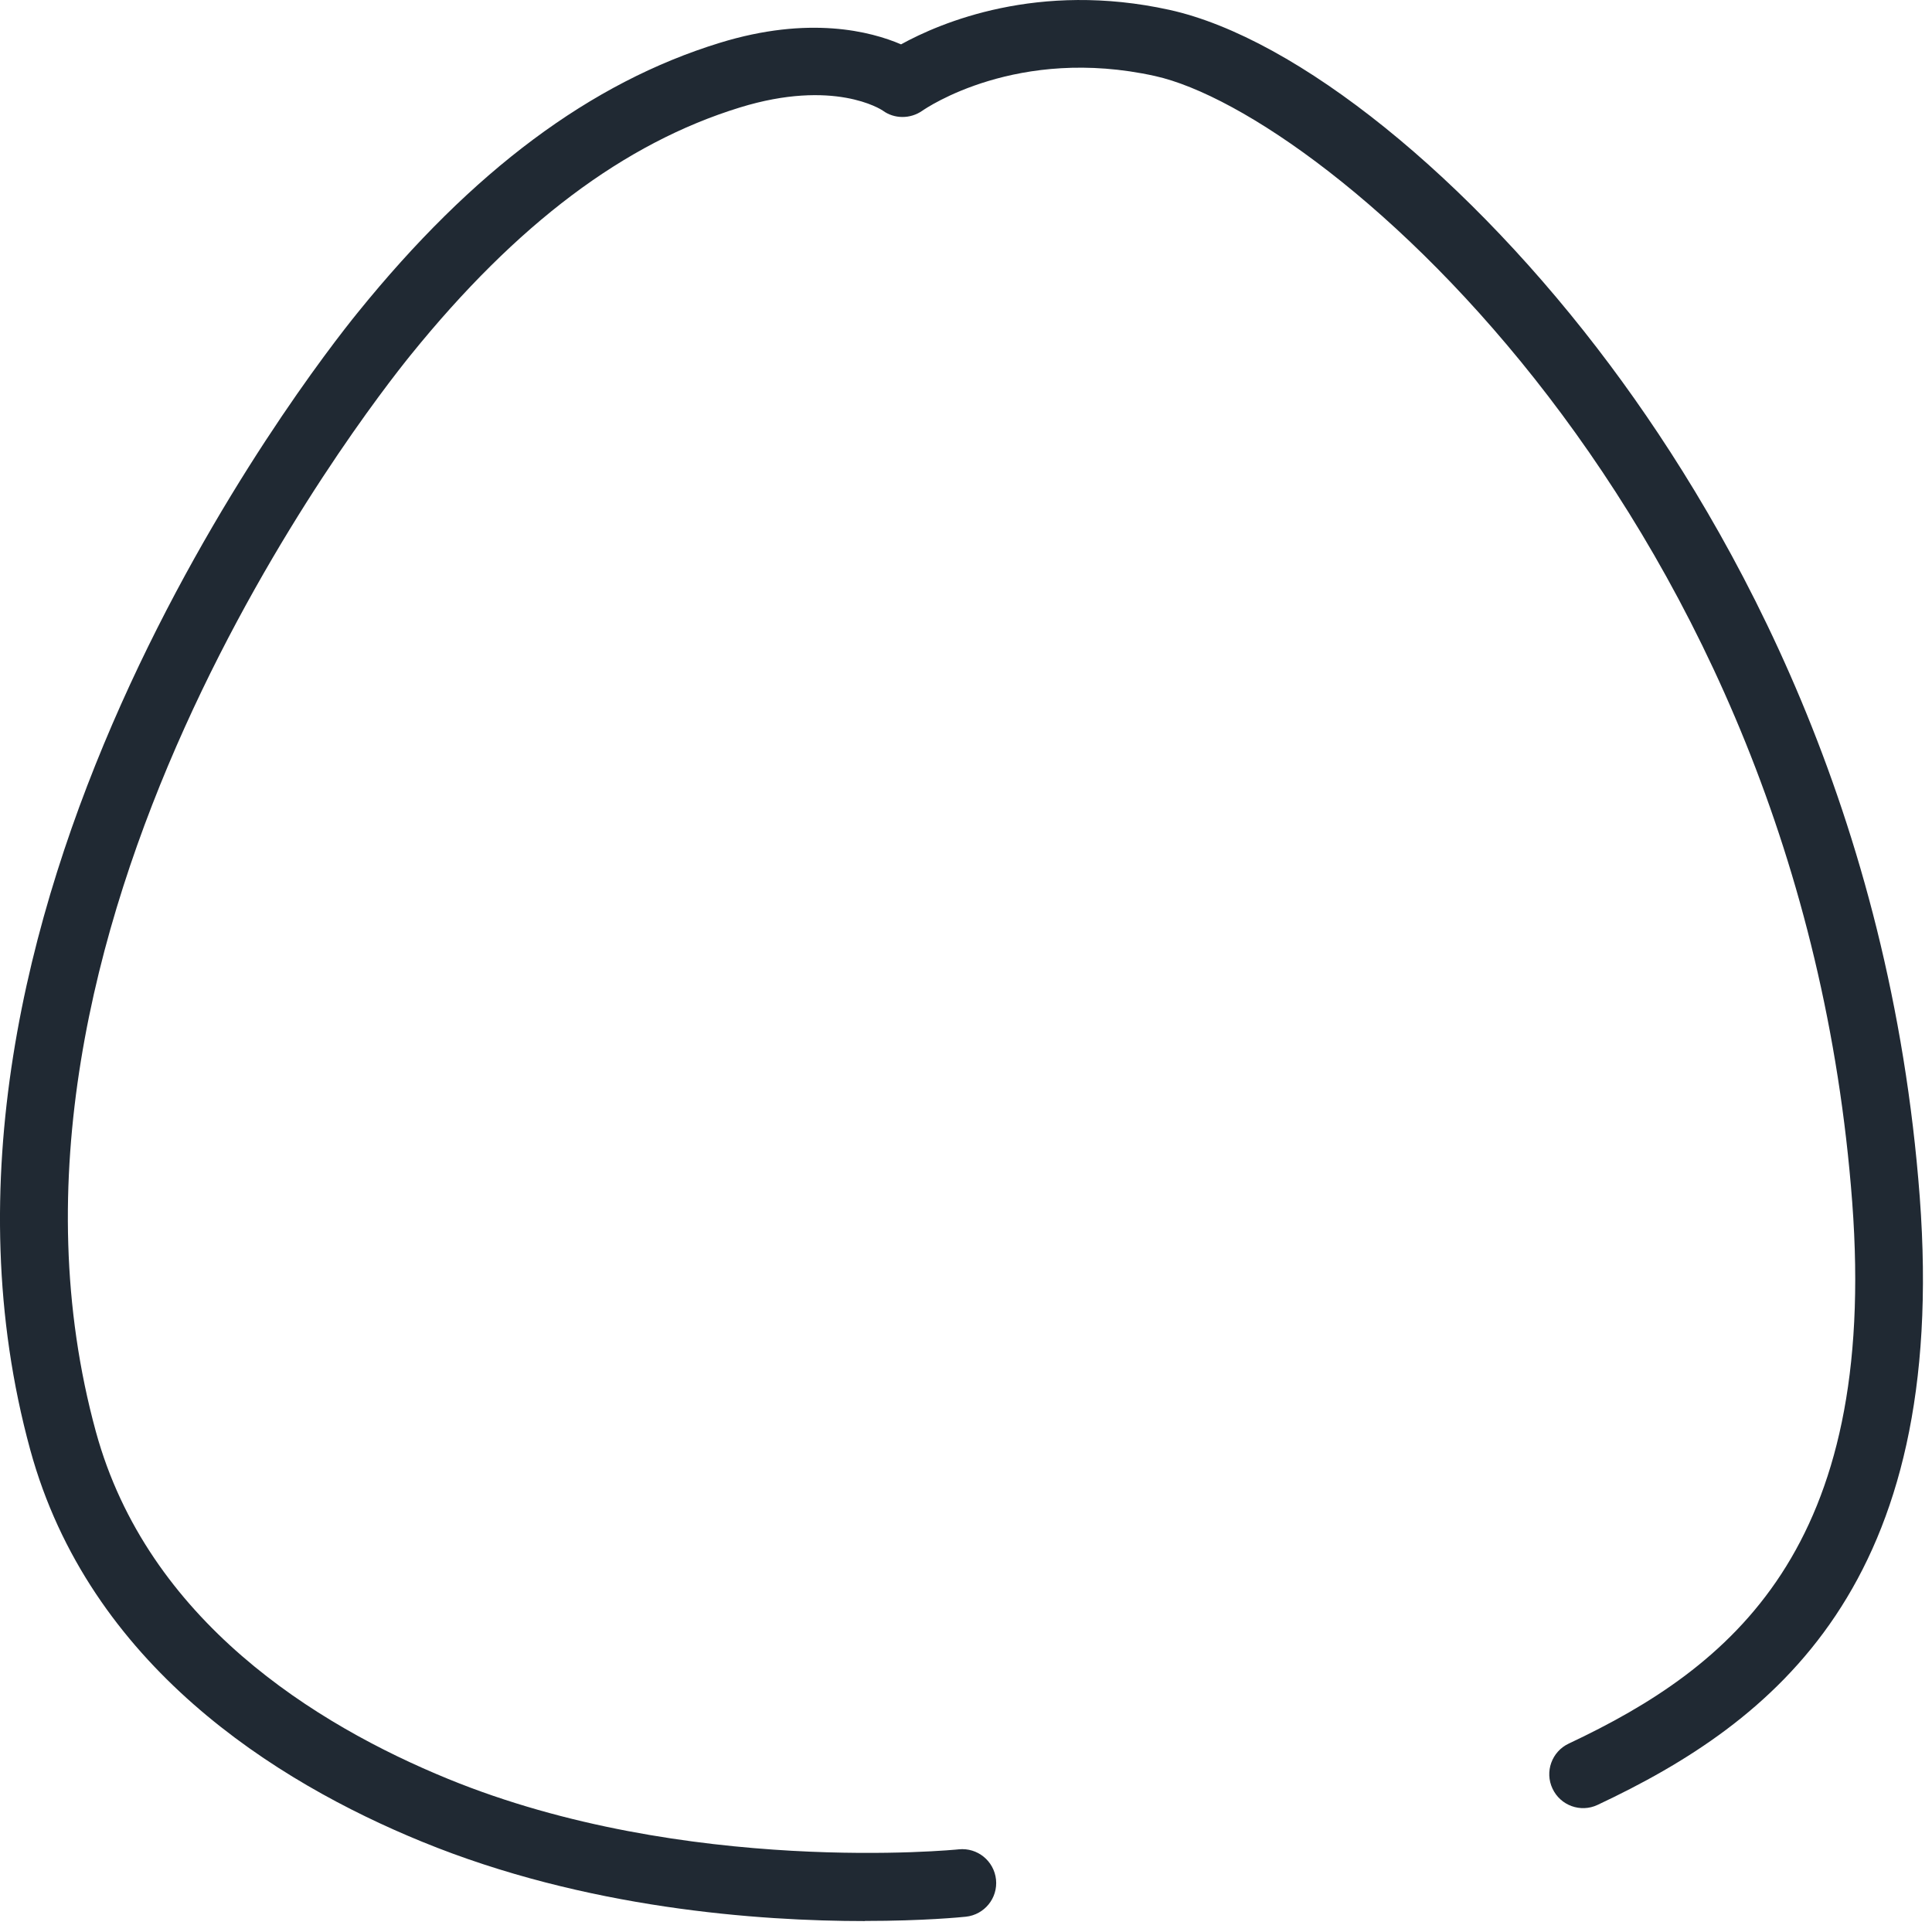 <svg preserveAspectRatio="none" width="100%" height="100%" overflow="visible" style="display: block;" viewBox="0 0 47 47" fill="none" xmlns="http://www.w3.org/2000/svg">
<path id="Vector" d="M21.037 46.734C18.46 46.734 14.244 46.434 10.263 44.802C6.707 43.347 2.168 40.51 0.735 35.267C-2.803 22.327 7.513 9.067 8.705 7.601C11.495 4.151 14.372 2.007 17.507 1.043C19.684 0.372 21.187 0.764 21.92 1.079C22.87 0.555 25.253 -0.464 28.449 0.24C31.554 0.925 35.763 4.32 39.172 8.888C42.218 12.971 45.998 19.797 46.702 29.12C47.413 38.57 43.139 41.899 38.864 43.908C38.454 44.102 37.962 43.926 37.768 43.512C37.574 43.102 37.75 42.61 38.164 42.416C42.12 40.554 45.694 37.672 45.059 29.244C43.802 12.59 32.269 2.773 28.097 1.849C24.747 1.109 22.529 2.63 22.434 2.696C22.144 2.897 21.755 2.897 21.473 2.689C21.436 2.663 20.282 1.911 17.998 2.615C15.186 3.48 12.569 5.449 9.992 8.635C8.859 10.035 -0.992 22.682 2.333 34.831C3.591 39.425 7.682 41.958 10.897 43.274C16.685 45.646 23.258 44.997 23.324 44.989C23.779 44.942 24.182 45.272 24.23 45.723C24.277 46.177 23.948 46.58 23.497 46.628C23.394 46.639 22.47 46.731 21.044 46.731L21.037 46.734Z" fill="#202933"/>
</svg>
